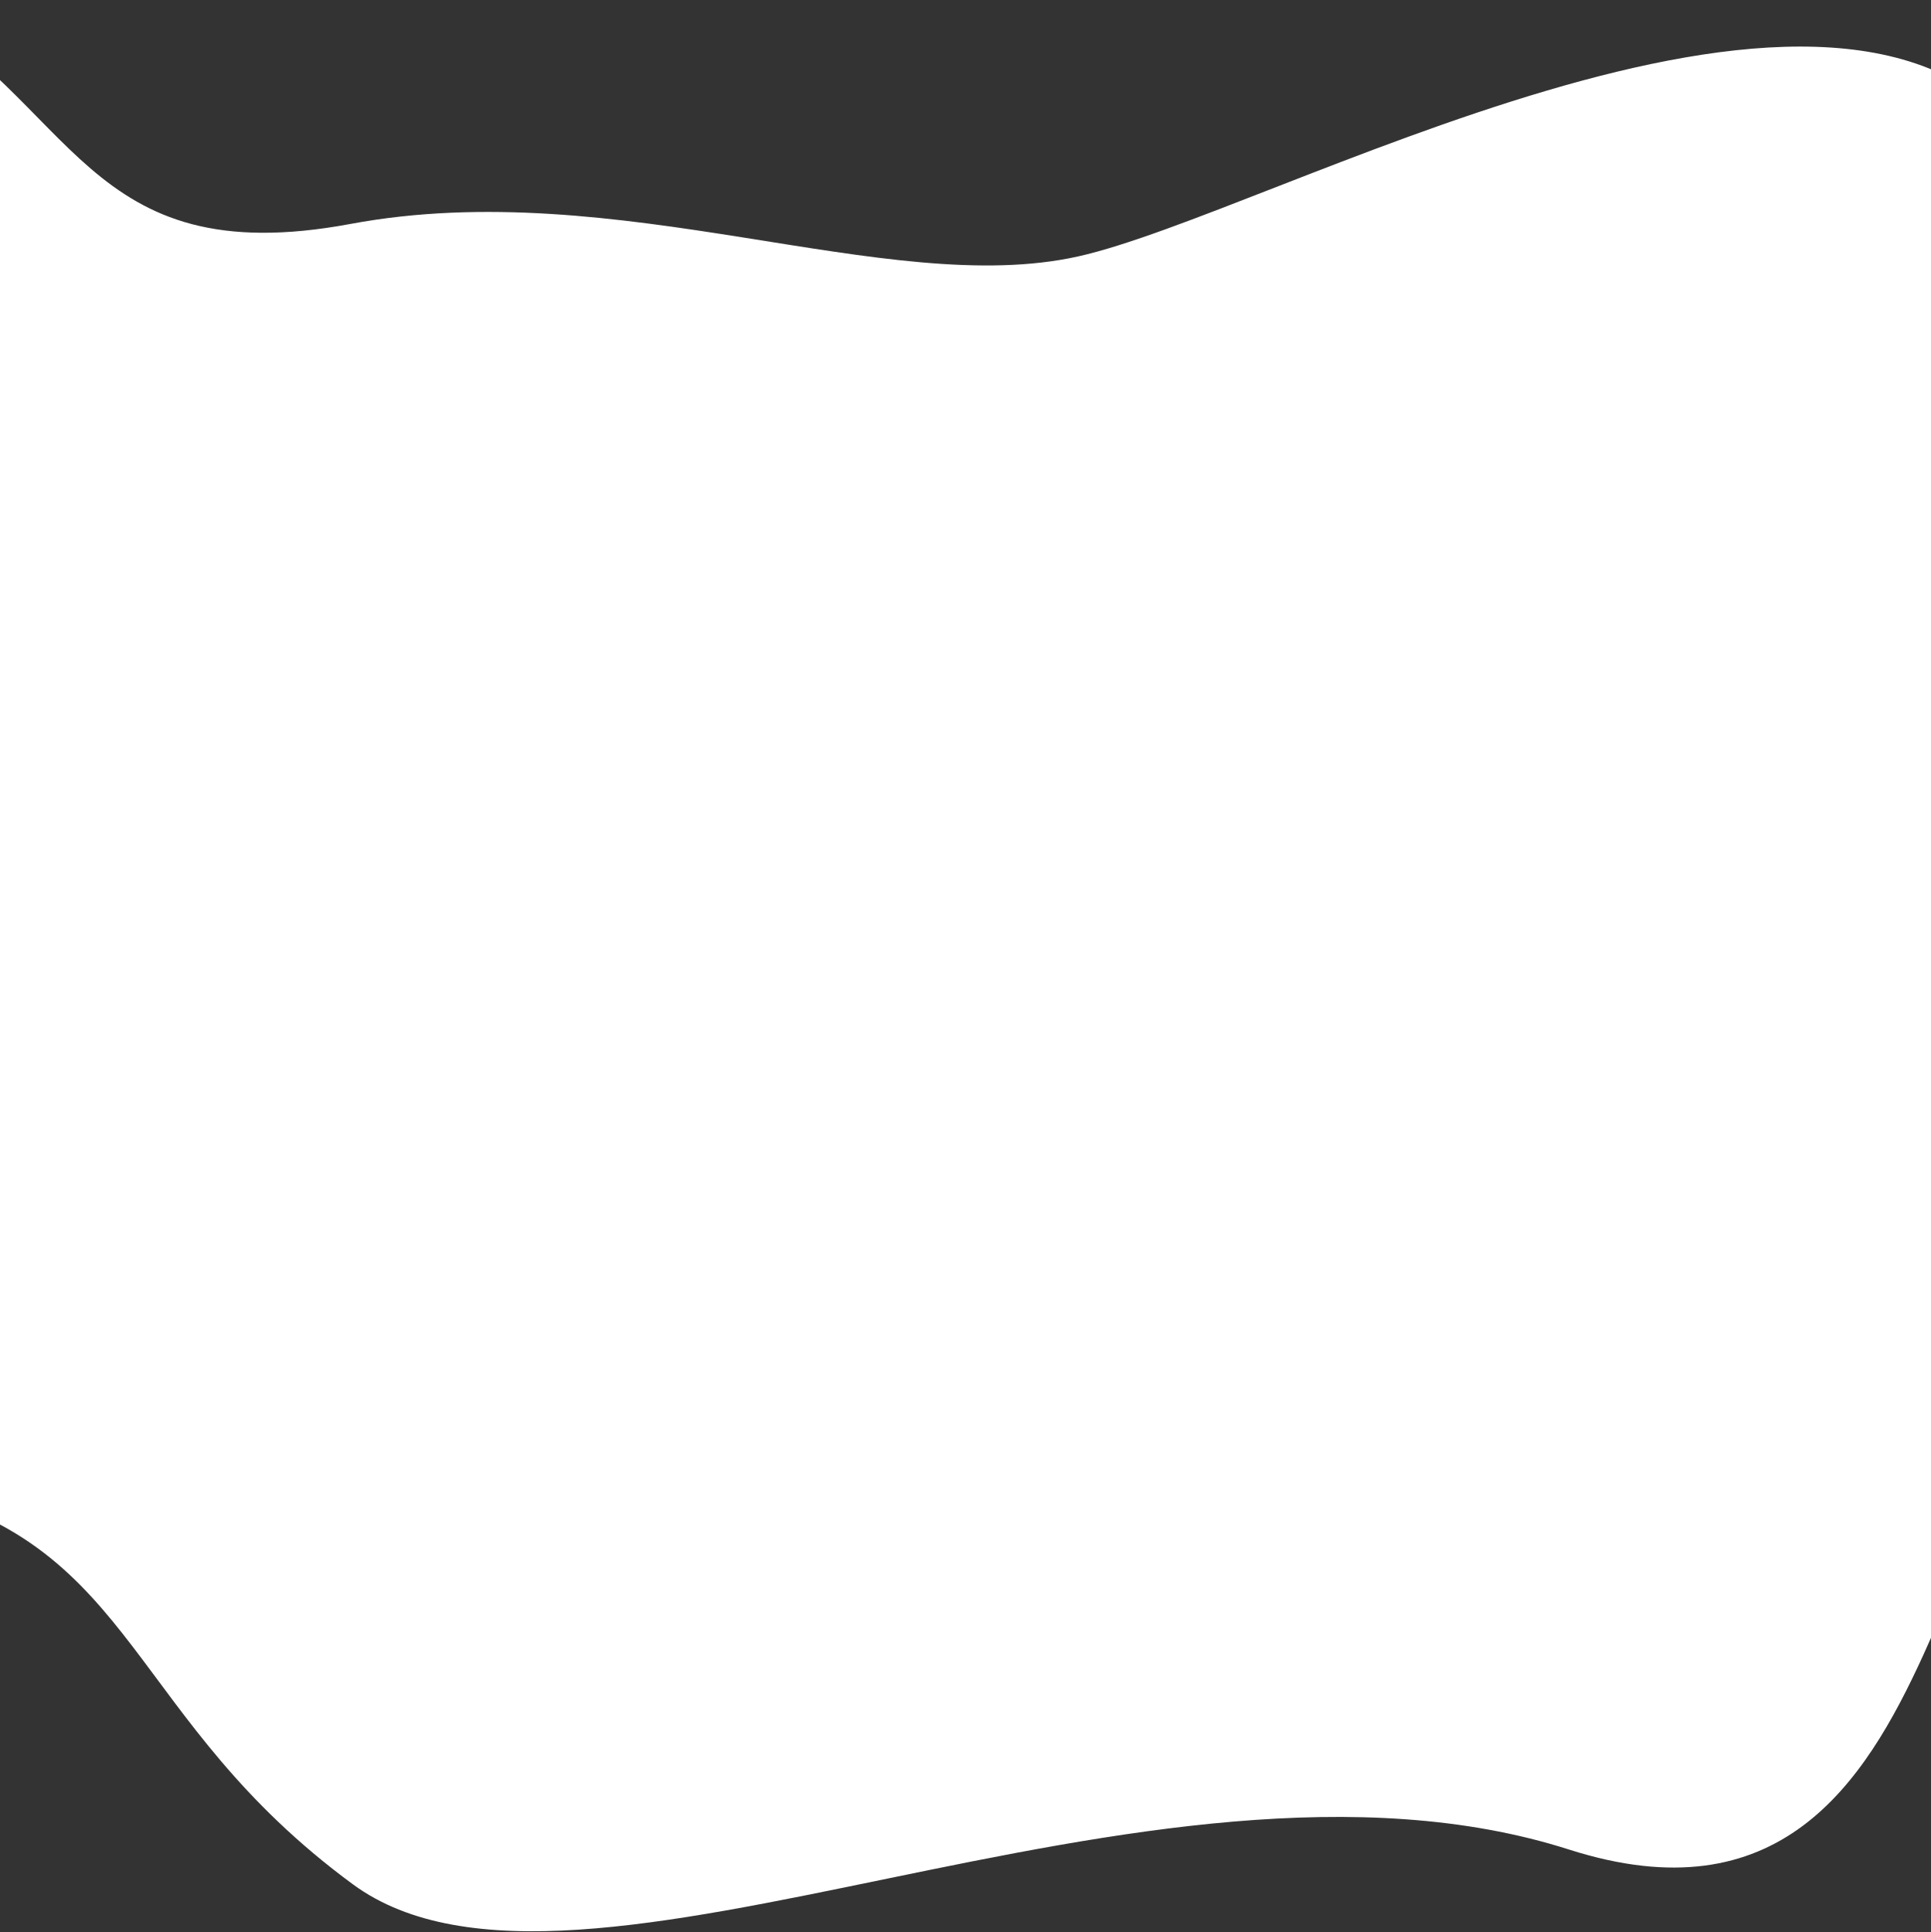 <svg width="1920" height="1921" viewBox="0 0 1920 1921" fill="none" xmlns="http://www.w3.org/2000/svg">
<rect x="0" y="0" width="1920" height="1921" fill="#333333" stroke="none"/>
<path d="M-182.919 57.589C-208.702 414.668 -316.53 1426.46 -89.575 1482.24C137.379 1538.01 127.306 1708.98 350.758 1873.28C574.211 2037.59 1142.6 1705.41 1560.03 1838.78C1977.47 1972.15 1899.41 1312.84 2108.86 1467.89C1972.12 1272.11 2236.69 410.038 2005.59 131.135C1813.14 -101.12 1262.69 212.559 1071.89 254.945C881.096 297.331 615.139 172.953 348.549 222.611C81.96 272.27 77.15 99.86 -106.221 0.453L-182.919 57.589Z" fill="white"/>
</svg>
